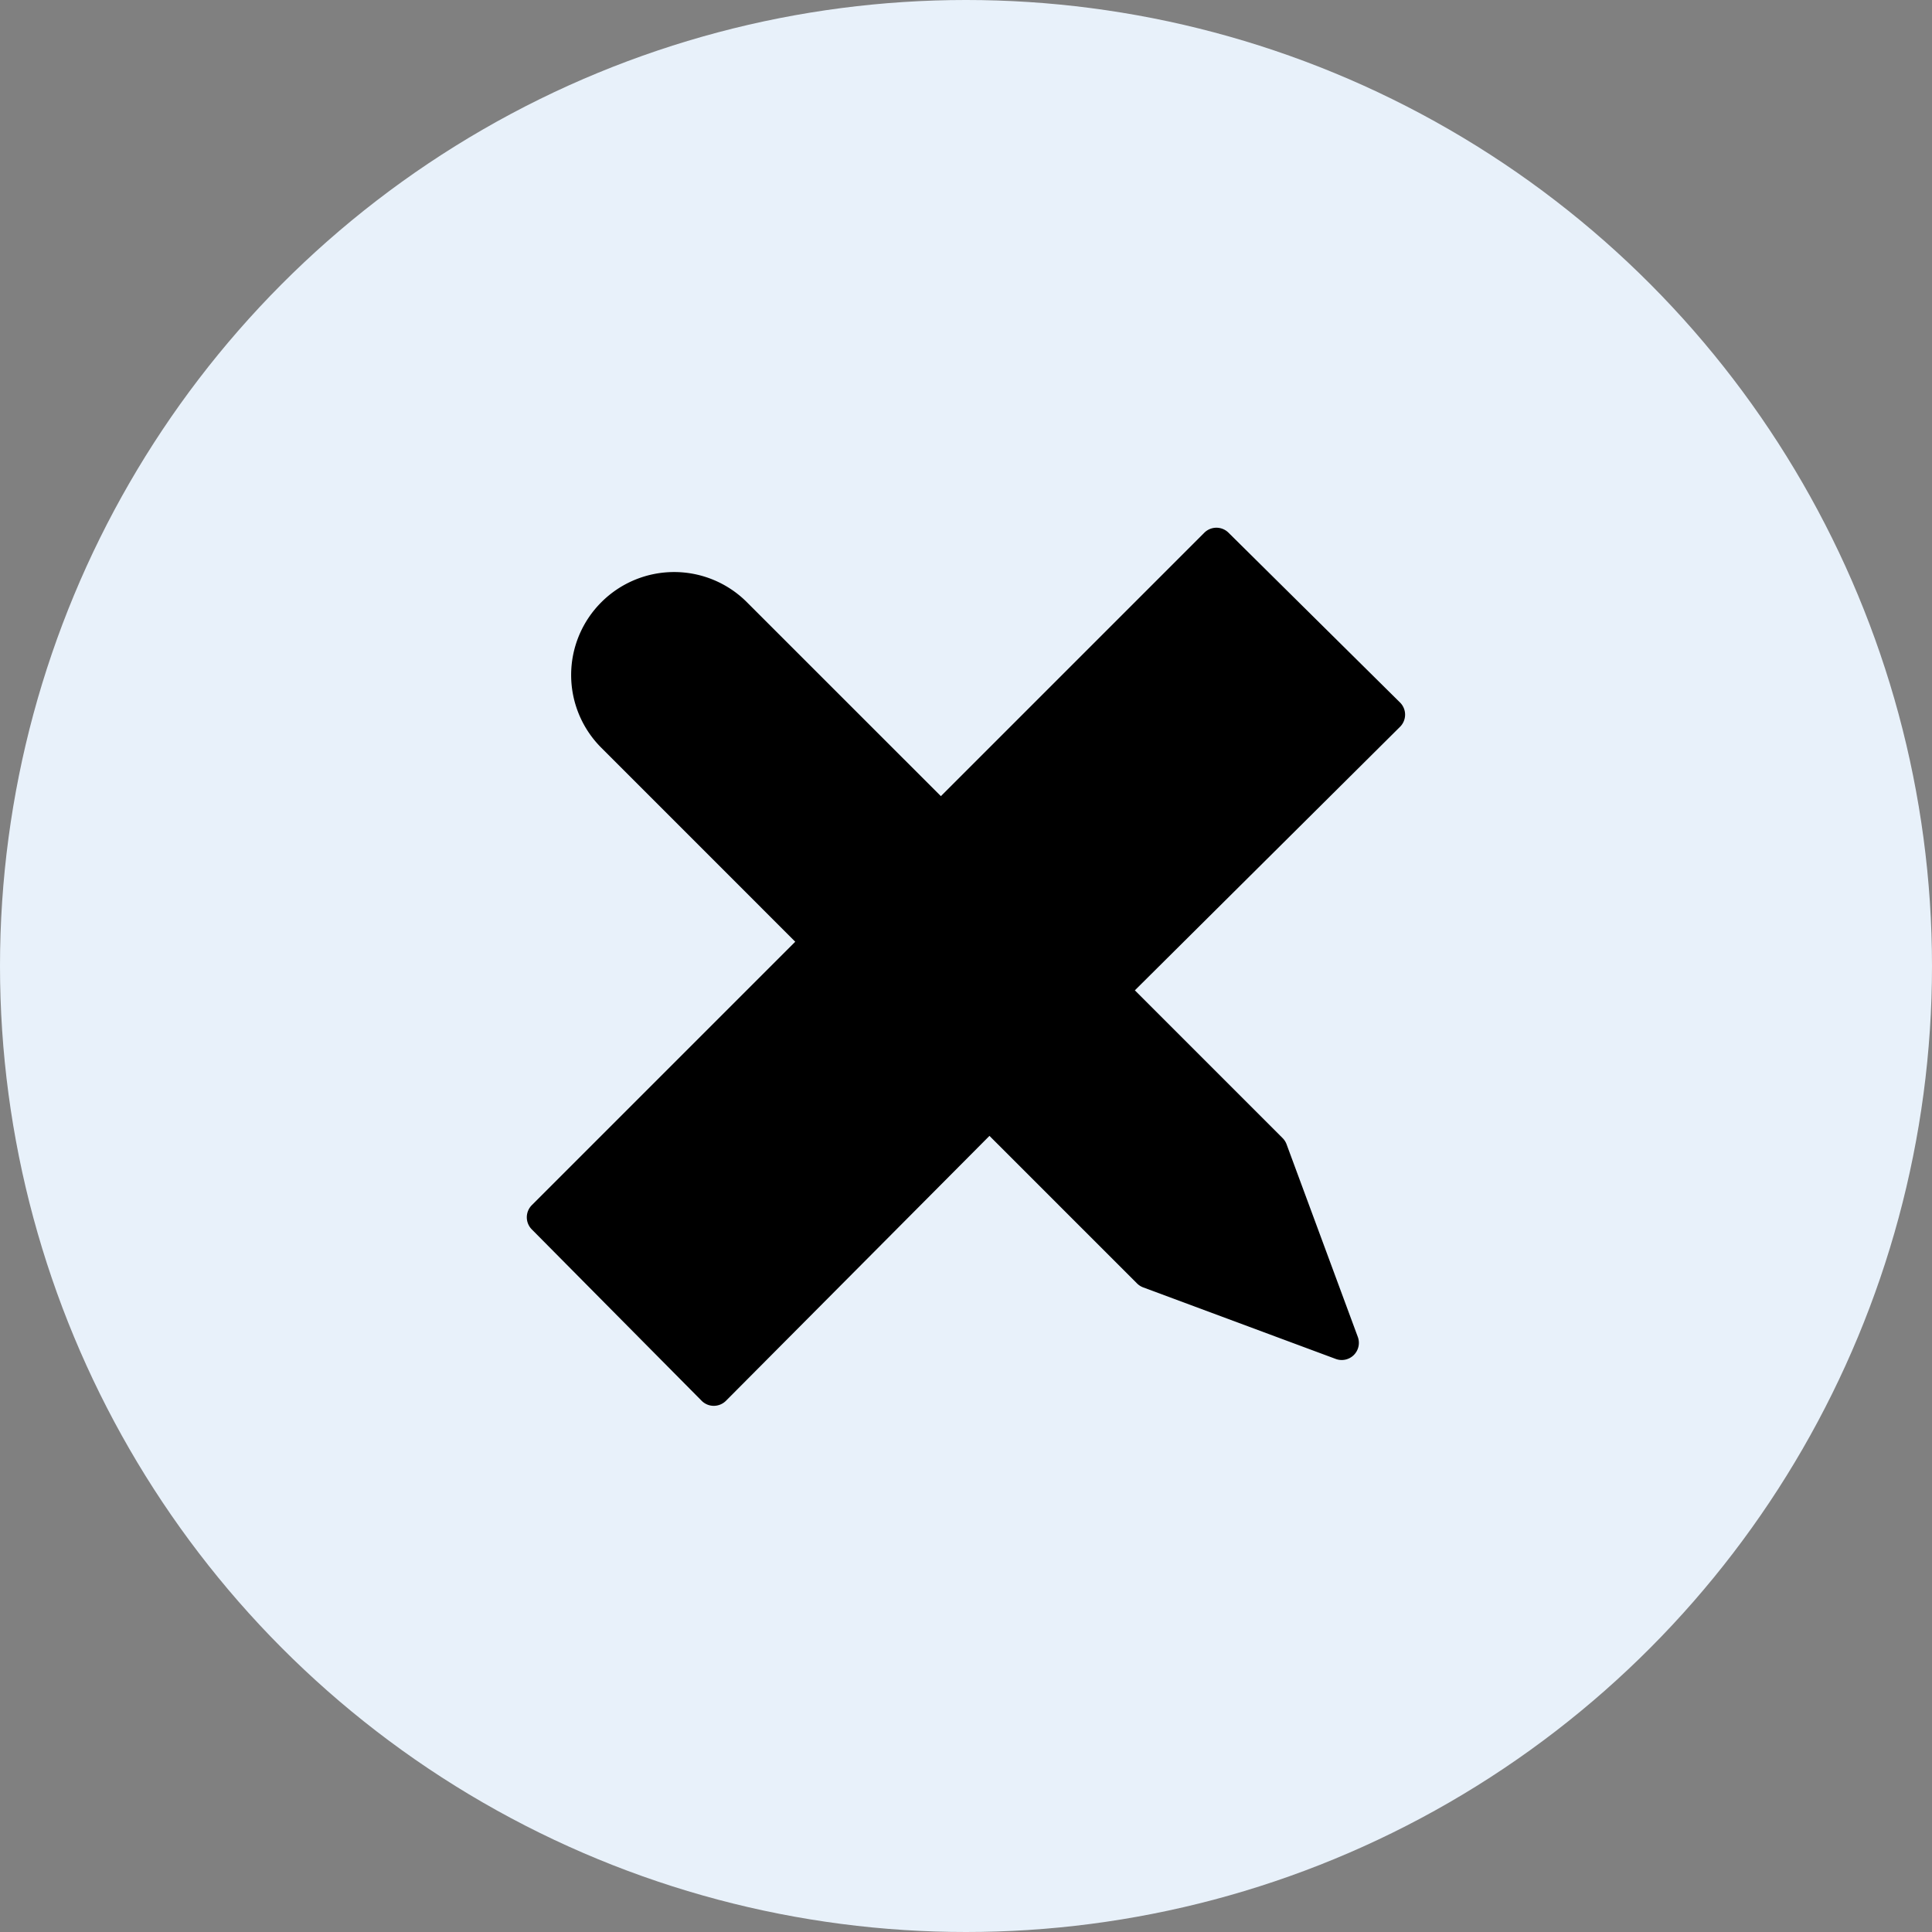 <svg xmlns="http://www.w3.org/2000/svg" width="55" height="55" viewBox="0 0 55 55">
  <rect x="0" y="0" width="55" height="55" fill="#808080" stroke="none"/>
  <g id="creativity" transform="translate(0 -9)">
    <circle id="Oval" cx="27.5" cy="27.5" r="27.5" transform="translate(0 9)" fill="#e8f1fa"/>
    <g id="pencil" transform="translate(40 24)">
      <path id="Path" d="M-.143.834a.488.488,0,0,1-.69,0,.488.488,0,0,1,0-.69.488.488,0,0,1,.69,0A.489.489,0,0,1-.143.834Z" transform="translate(-8.404 15.647)"/>
      <path id="Path-2" data-name="Path" d="M-.834,5.509-5.506.833a.489.489,0,0,1,0-.691.489.489,0,0,1,.691,0L-.143,4.818a.488.488,0,0,1,0,.691.489.489,0,0,1-.691,0Z" transform="translate(-9.785 9.59)"/>
      <path id="Shape" d="M-19.332,24.852l7.5-7.54,4.2,4.2a.5.5,0,0,0,.175.113l5.483,2.037a.488.488,0,0,0,.515-.112.489.489,0,0,0,.113-.515l-2.03-5.489,0,0a.492.492,0,0,0-.111-.171l-4.206-4.206,7.547-7.5A.488.488,0,0,0,0,5.321a.487.487,0,0,0-.145-.347L-5.027.141a.488.488,0,0,0-.688,0l-7.5,7.5-5.522-5.521a2.928,2.928,0,0,0-4.144,0,2.927,2.927,0,0,0,0,4.144l5.52,5.521-7.5,7.5a.489.489,0,0,0,0,.689l4.834,4.878a.487.487,0,0,0,.346.145A.49.49,0,0,0-19.332,24.852Z" transform="translate(0 0.024)"/>
    </g>
  </g>
</svg>
